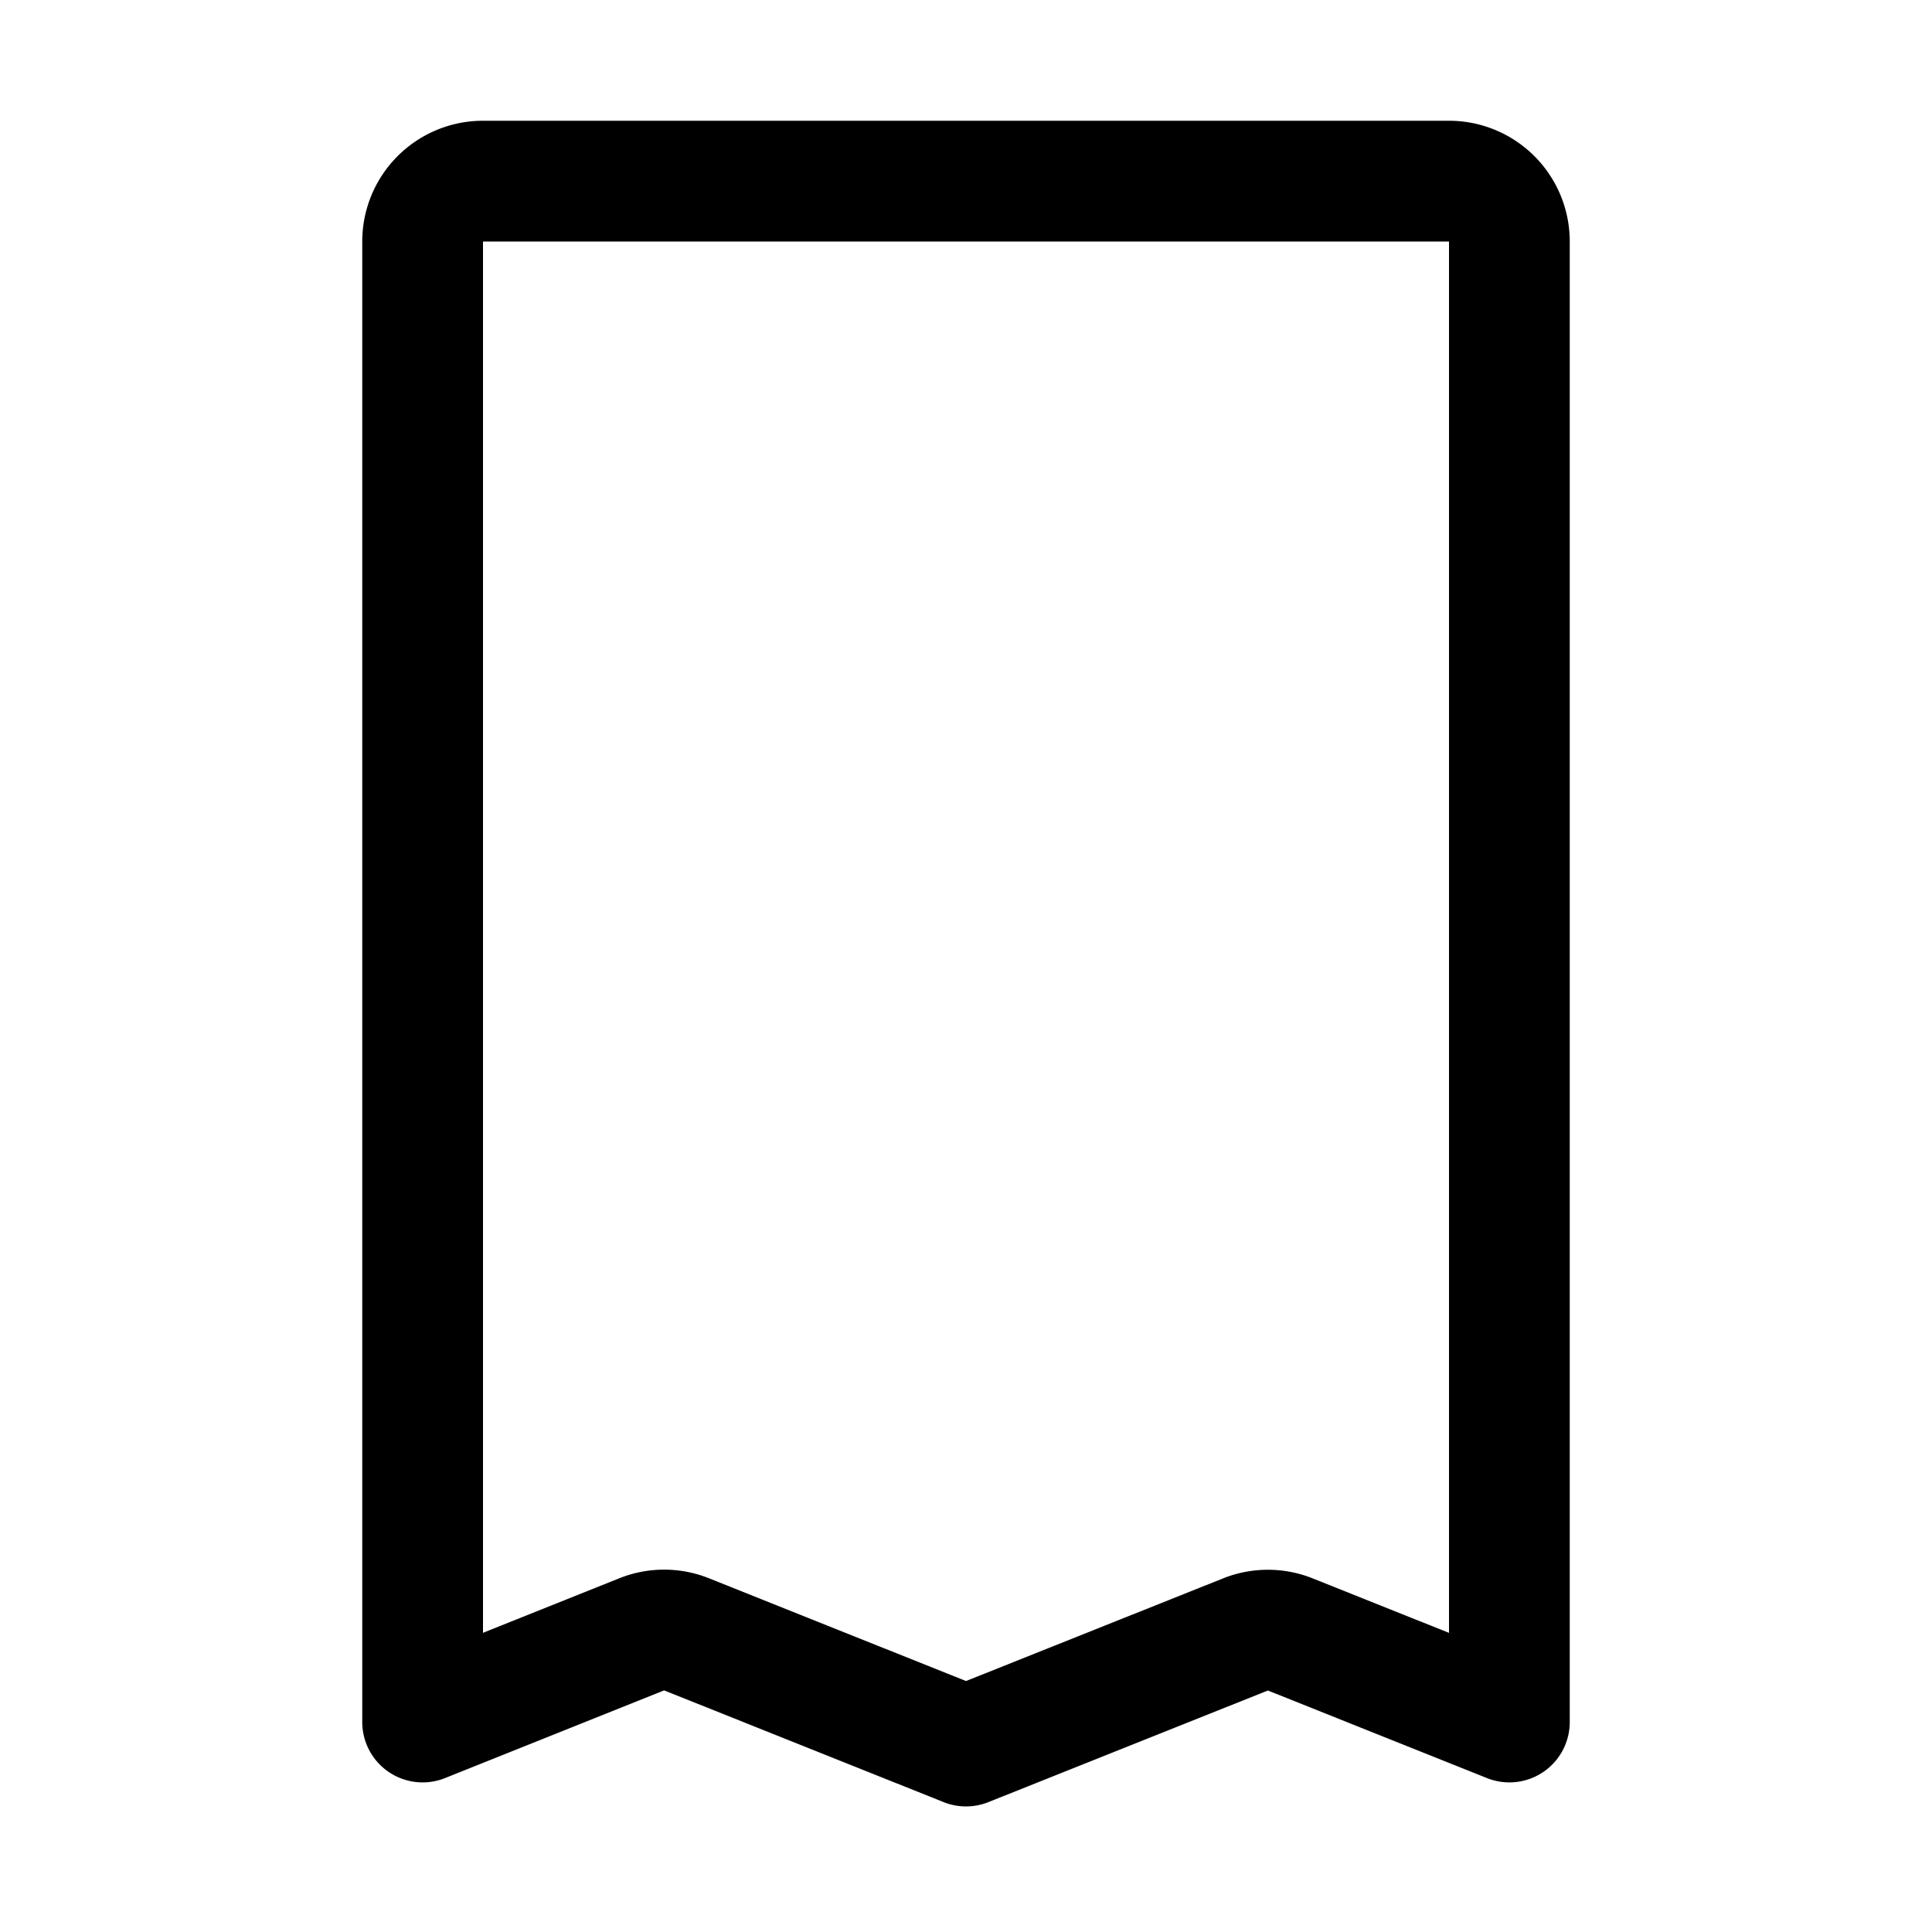 <svg xmlns="http://www.w3.org/2000/svg" fill="none" viewBox="0 0 16 16" width="1em" height="1em"><path stroke="currentColor" stroke-linecap="round" stroke-linejoin="round" d="M10.686 13.536a.5.5 0 0 0-.372 0L8 14.46l-2.314-.925a.5.5 0 0 0-.372 0l-1.814.726V2a.5.5 0 0 1 .5-.5h8a.5.5 0 0 1 .5.5v12.261l-1.814-.725Z"/></svg>
